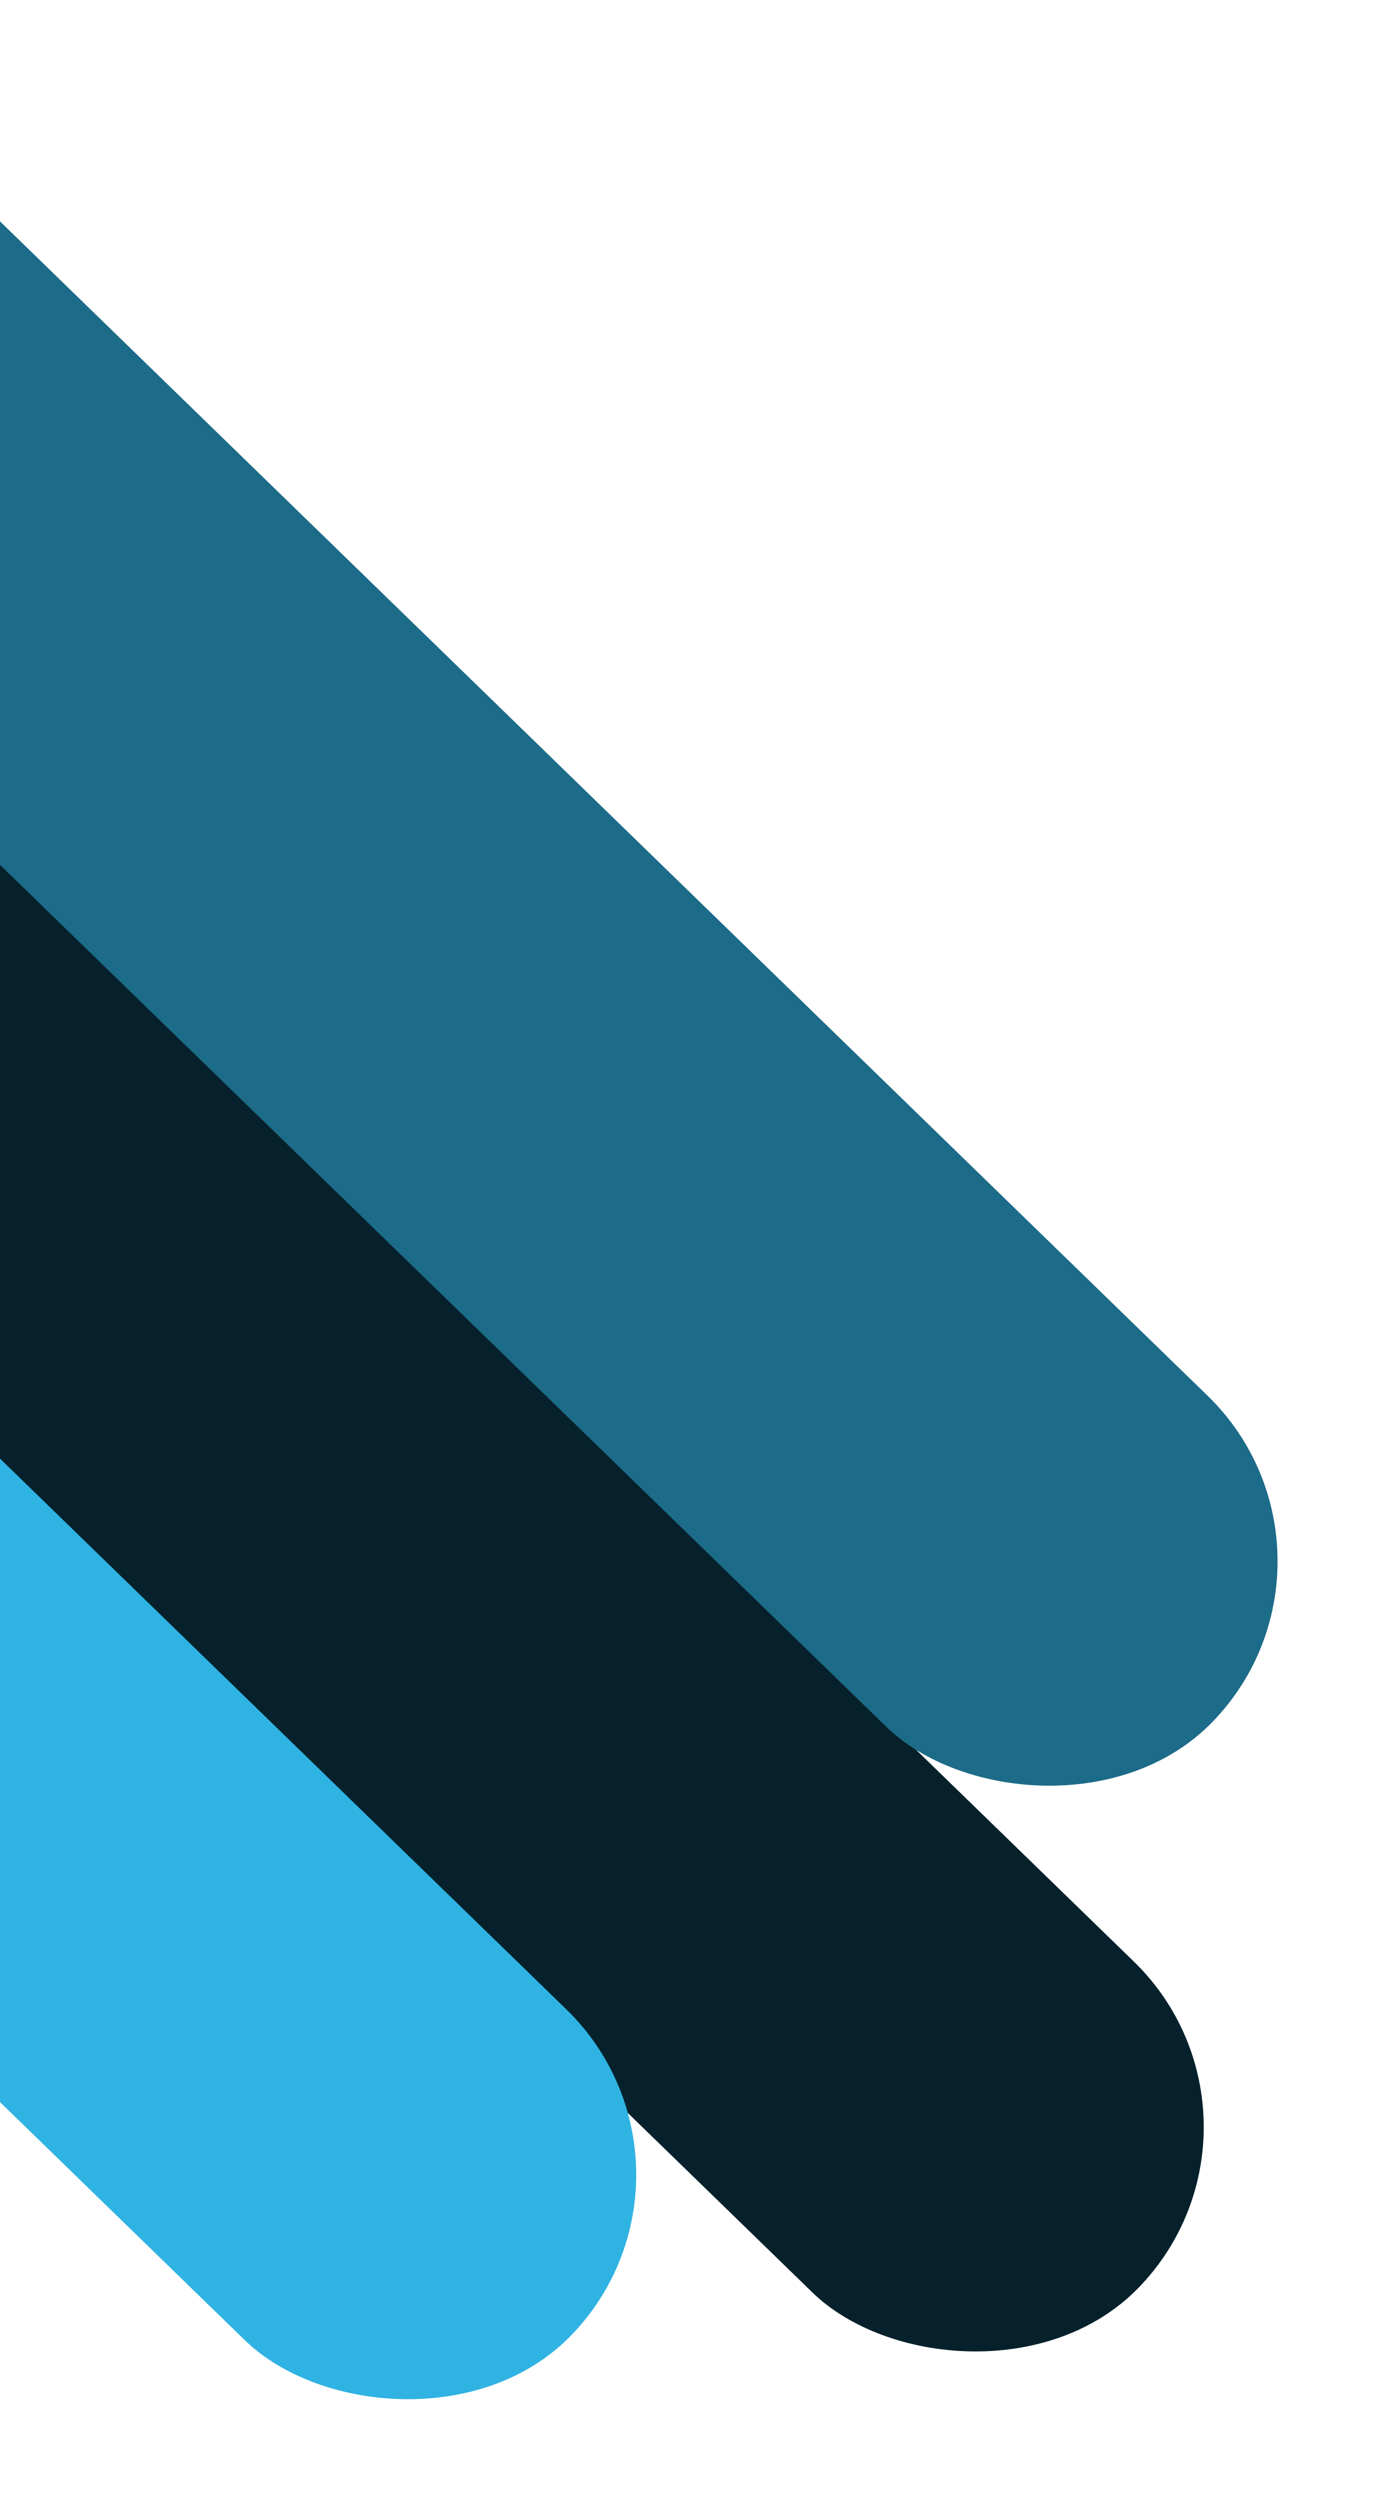 <svg width="337" height="613" viewBox="0 0 337 613" fill="none" xmlns="http://www.w3.org/2000/svg">
<rect width="113.132" height="547.57" rx="56.566" transform="matrix(0.697 -0.717 0.717 0.697 -152.8 219.816)" fill="#06212B"/>
<rect width="113.132" height="547.57" rx="56.566" transform="matrix(0.697 -0.717 0.717 0.697 -134.693 81.109)" fill="#1C6B88"/>
<rect width="113.132" height="547.57" rx="56.566" transform="matrix(0.697 -0.717 0.717 0.697 -292 231.527)" fill="#2FB3E3"/>
</svg>
